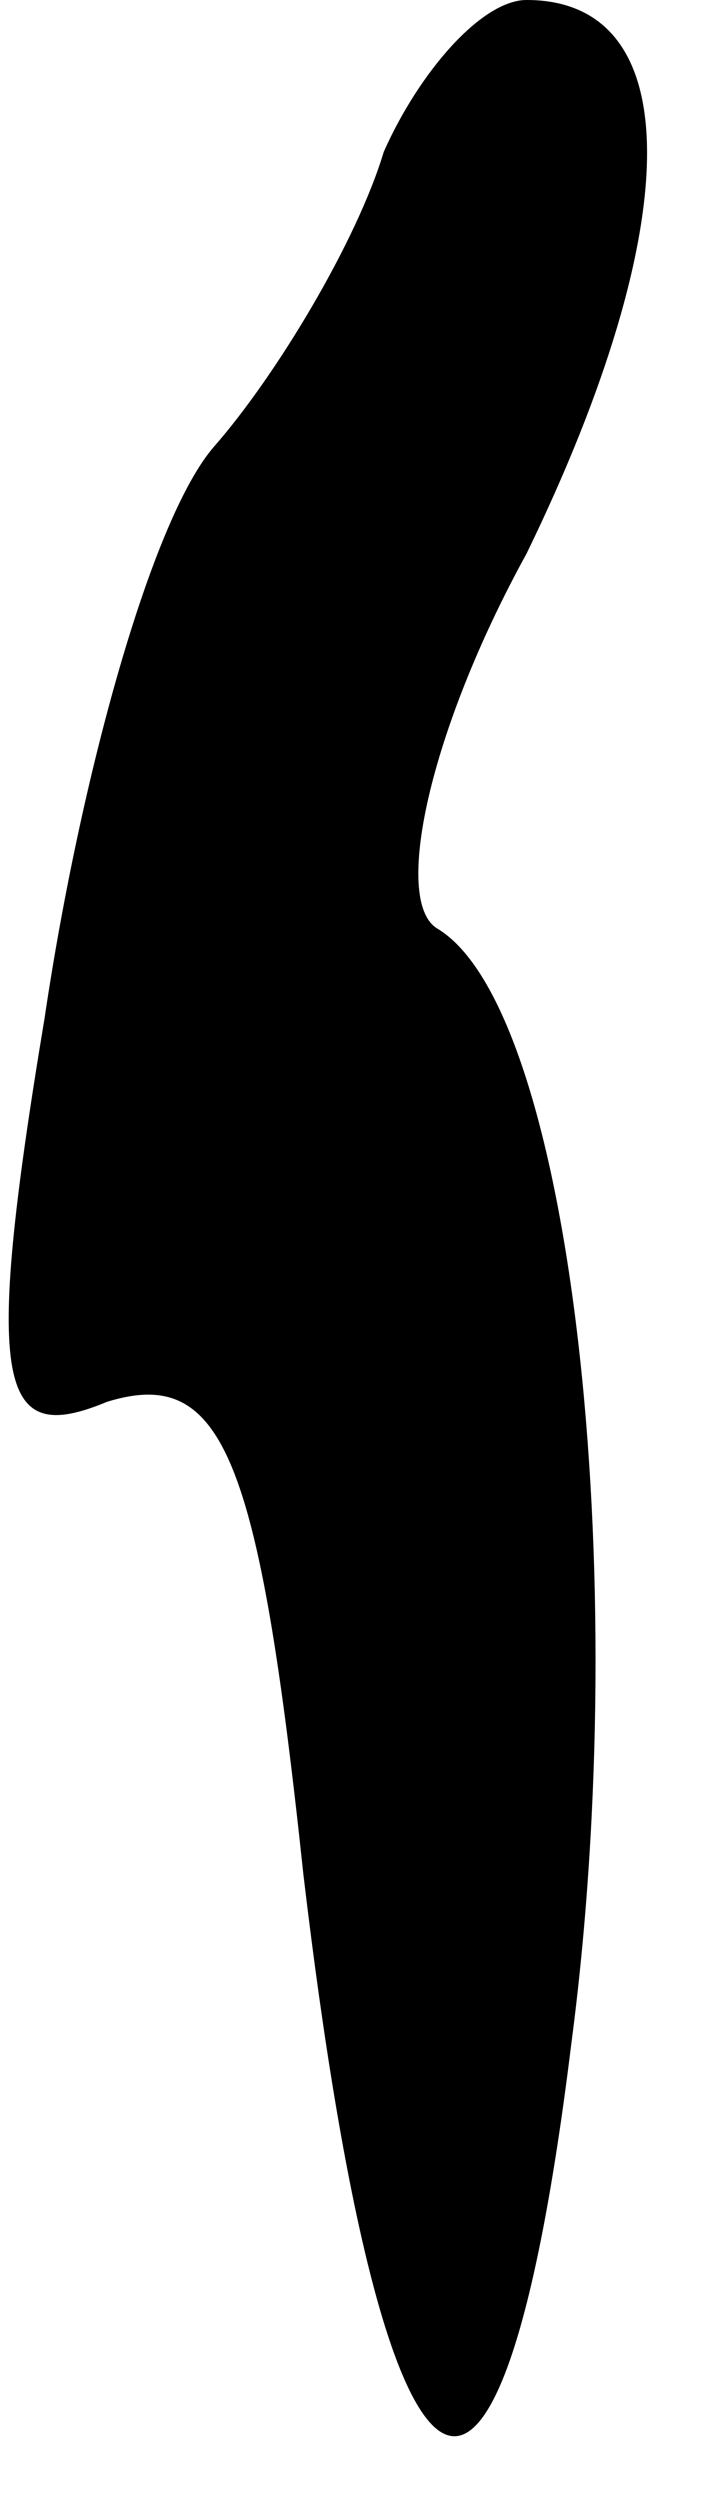 <?xml version="1.0" standalone="no"?>
<!DOCTYPE svg PUBLIC "-//W3C//DTD SVG 20010904//EN"
 "http://www.w3.org/TR/2001/REC-SVG-20010904/DTD/svg10.dtd">
<svg version="1.0" xmlns="http://www.w3.org/2000/svg"
 width="8pt" height="28pt" viewBox="0 0 8 28"
 preserveAspectRatio="xMidYMid meet">
<g transform="translate(0,28) scale(0.1,-0.1)"
fill="#000000" stroke="none">
<path fill="#000000" stroke="none" d="M43 263 c-3 -10 -12 -25 -19 -33 -7 -8
-15 -37 -19 -64 -7 -42 -5 -48 7 -43 13 4 17 -6 22 -53 9 -76 22 -84 30 -19 7
53 0 116 -15 125 -5 3 -1 22 10 42 18 37 18 62 0 62 -5 0 -12 -8 -16 -17z"/>
</g>
</svg>
